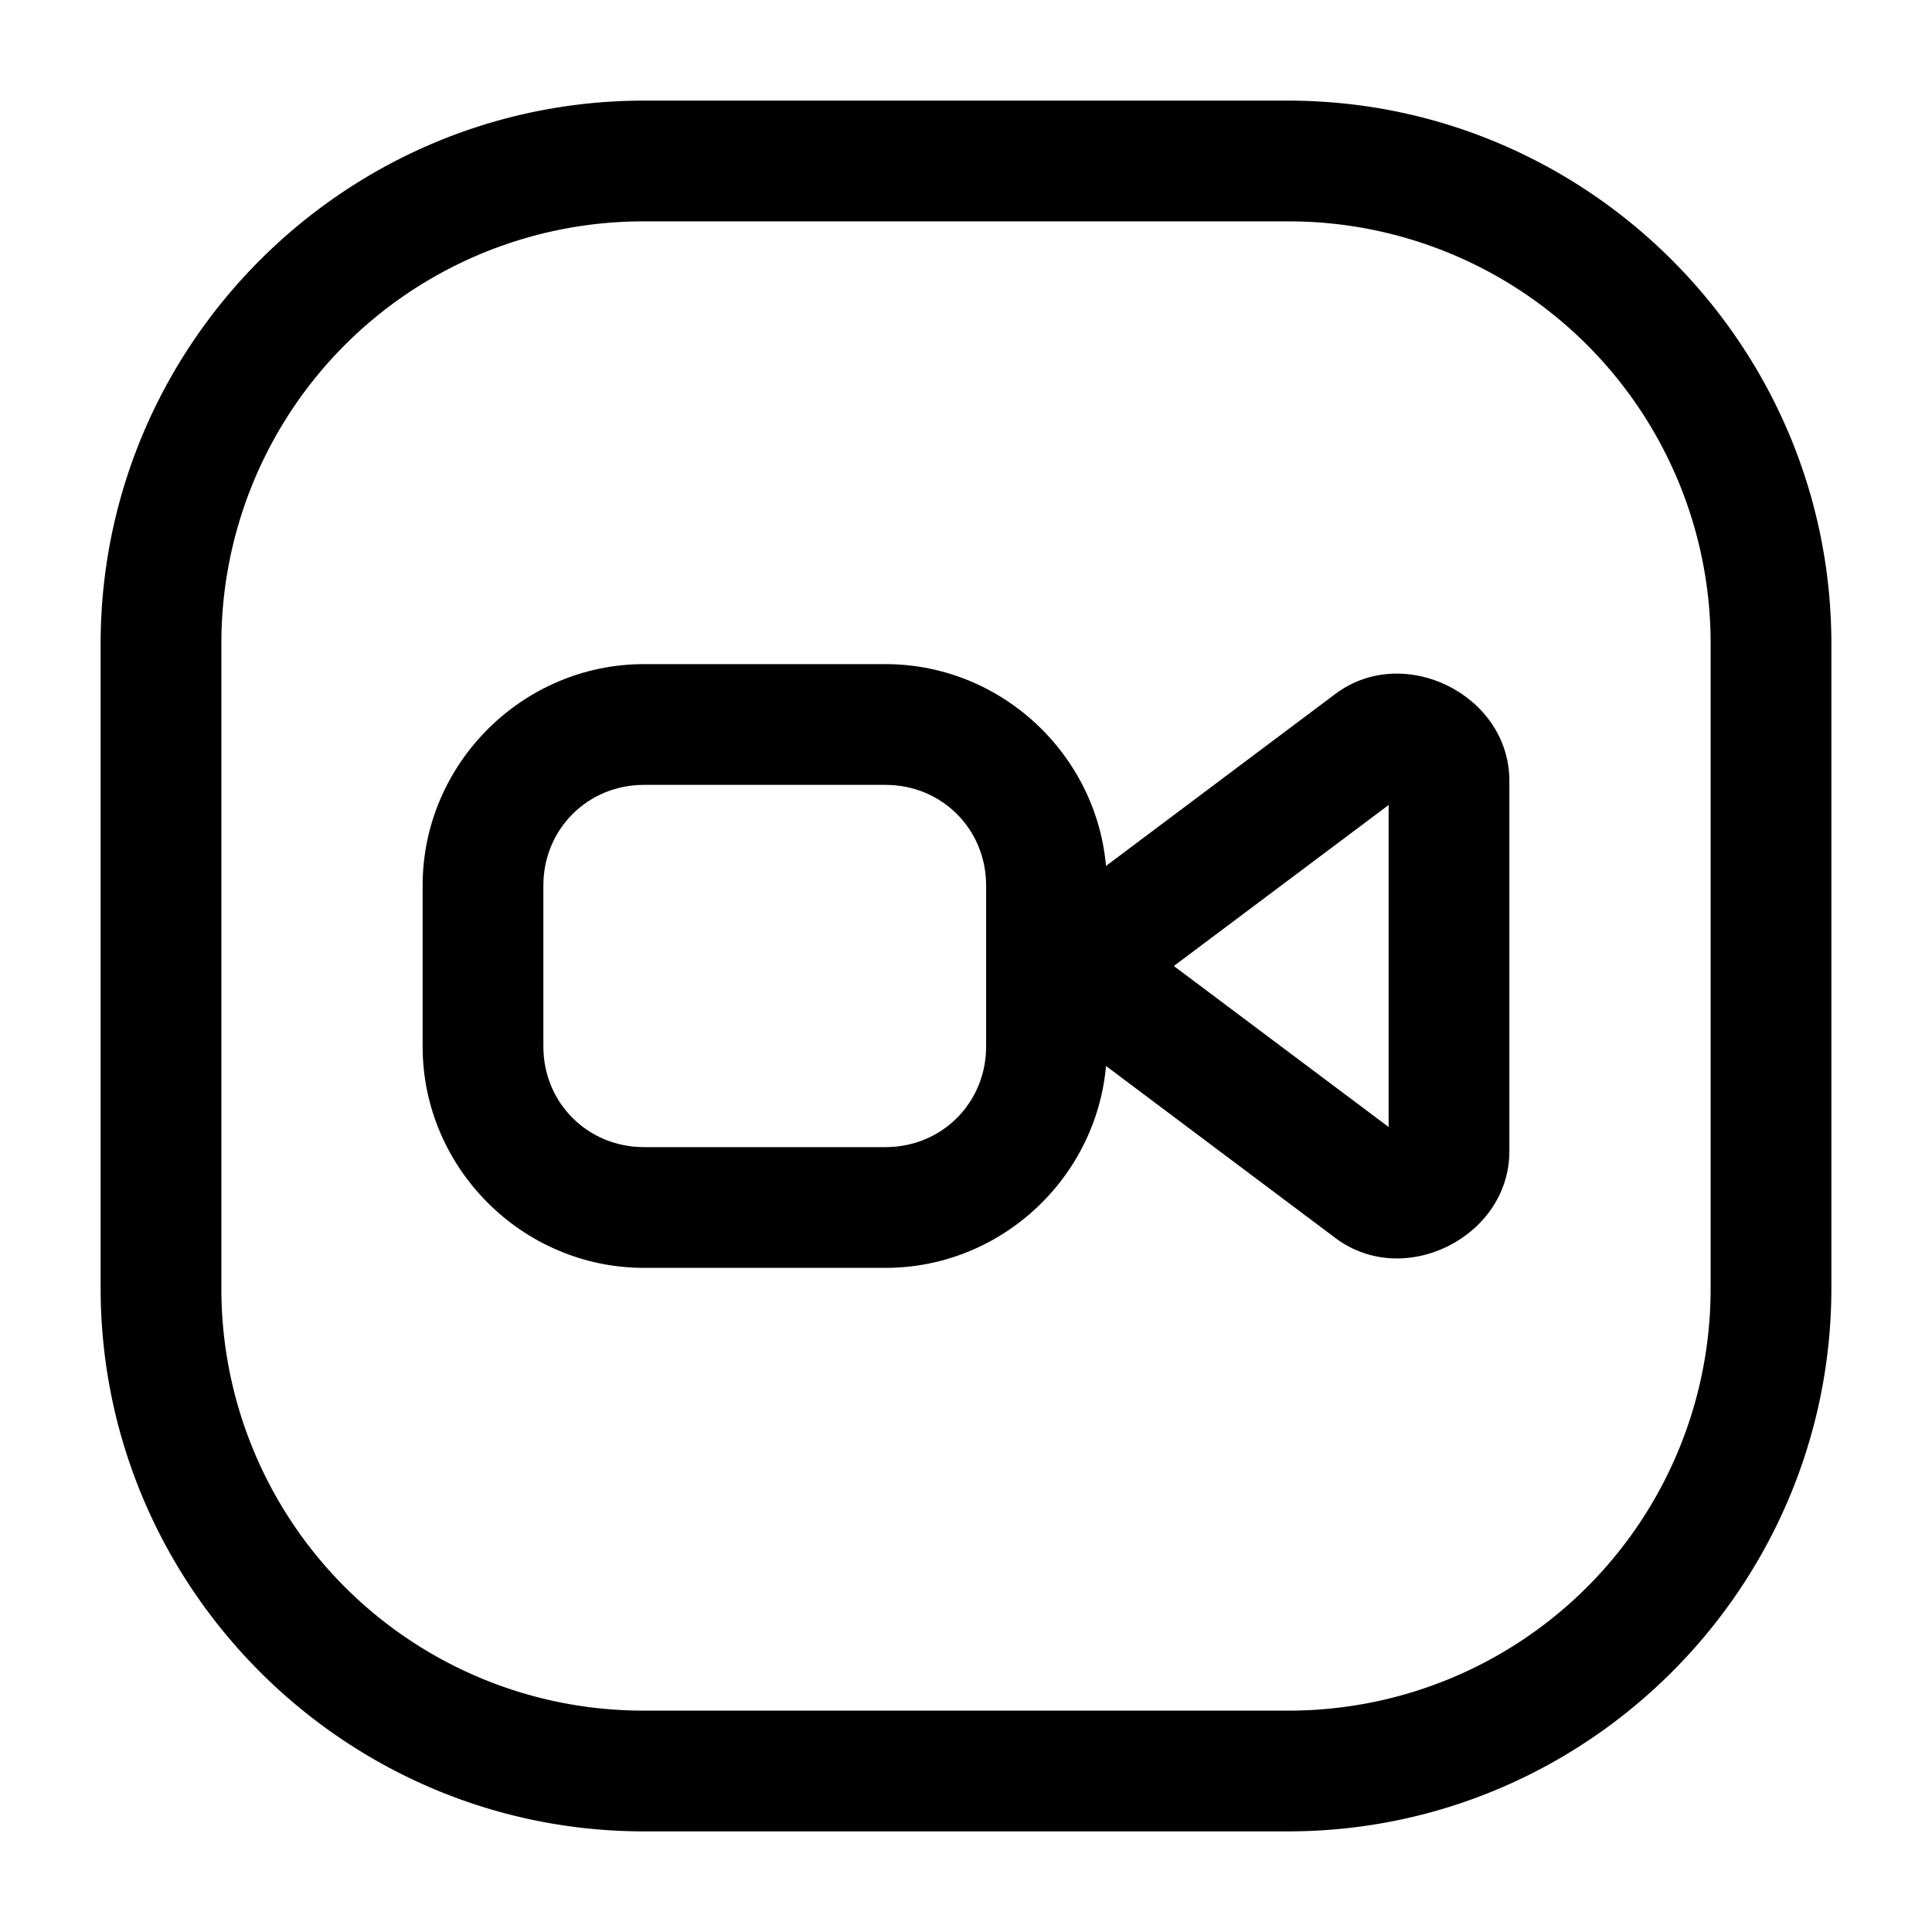 <svg xmlns="http://www.w3.org/2000/svg" width="24" height="24" fill="none" stroke-width="1.5" viewBox="0 0 24 24">
    <path d="M8 1.25C4.281 1.25 1.25 4.281 1.25 8v8c0 3.719 3.031 6.75 6.75 6.75h8c3.719 0 6.75-3.031 6.75-6.75V8c0-3.719-3.031-6.75-6.75-6.75Zm0 1.5h8A5.24 5.24 0 0 1 21.25 8v8A5.24 5.24 0 0 1 16 21.25H8A5.24 5.24 0 0 1 2.75 16V8A5.24 5.24 0 0 1 8 2.75" style="color:#000;fill:currentColor;-inkscape-stroke:none"/>
    <path d="M8 8.25c-1.51 0-2.75 1.24-2.75 2.75v2c0 1.51 1.24 2.75 2.75 2.75h3c1.51 0 2.75-1.24 2.75-2.75v-2c0-1.51-1.24-2.75-2.75-2.75Zm0 1.5h3c.7 0 1.25.55 1.25 1.25v2c0 .7-.55 1.25-1.25 1.25H8c-.7 0-1.25-.55-1.25-1.25v-2c0-.7.55-1.25 1.25-1.25" style="color:#000;fill:currentColor;-inkscape-stroke:none"/>
    <path d="M17.99 8.521c-.433-.216-.974-.221-1.4.098l-3.067 2.3c-.704.529-.704 1.633 0 2.161l3.067 2.3c.852.64 2.16-.014 2.16-1.08V9.7c0-.533-.326-.962-.76-1.179M17.25 10v4l-2.668-2z" style="color:#000;fill:currentColor;stroke-linecap:round;stroke-linejoin:round;-inkscape-stroke:none"/>
</svg>
